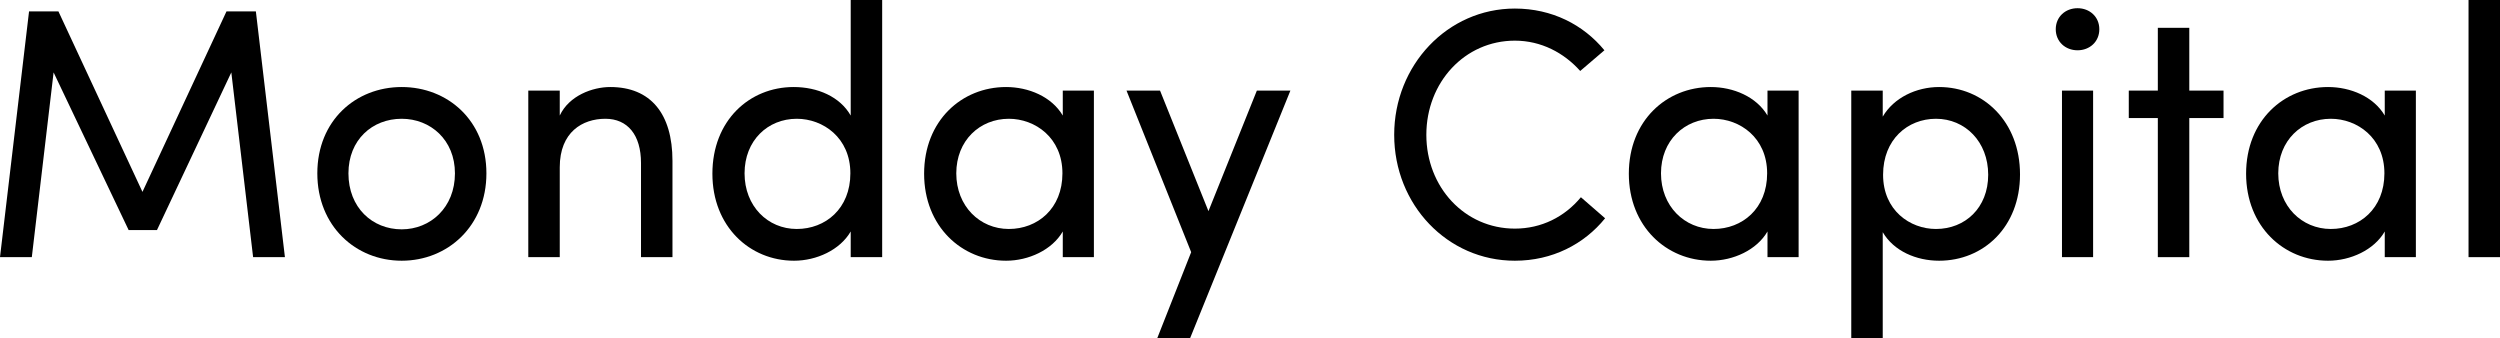 <svg width="244" height="33" viewBox="0 0 244 33" fill="none" xmlns="http://www.w3.org/2000/svg">
<path d="M13.904 18.728L5.703 1.114H2.835L0 25.098H3.105L5.231 7.066L12.554 22.453H15.321L22.577 7.066L24.703 25.098H27.808L24.973 1.114H22.105L13.904 18.728Z" fill="black"/>
<path d="M39.206 25.446C43.694 25.446 47.474 22.07 47.474 16.918C47.474 11.766 43.694 8.494 39.206 8.494C34.717 8.494 30.971 11.766 30.971 16.918C30.971 22.07 34.717 25.446 39.206 25.446ZM39.206 22.383C36.337 22.383 34.008 20.259 34.008 16.918C34.008 13.646 36.337 11.592 39.206 11.592C42.007 11.592 44.403 13.646 44.403 16.918C44.403 20.259 42.007 22.383 39.206 22.383Z" fill="black"/>
<path d="M54.632 16.326C54.632 12.88 56.859 11.592 59.086 11.592C61.246 11.592 62.562 13.158 62.562 15.908V25.098H65.633V15.699C65.633 11.104 63.507 8.494 59.559 8.494C57.838 8.494 55.543 9.329 54.632 11.278V8.842H51.561V25.098H54.632V16.326Z" fill="black"/>
<path d="M83.029 25.098H86.1V0H83.029V11.278C81.983 9.434 79.79 8.494 77.461 8.494C73.141 8.494 69.53 11.766 69.53 16.953C69.53 22.104 73.175 25.446 77.495 25.446C79.688 25.446 81.983 24.402 83.029 22.592V25.098ZM82.996 16.918C82.996 20.364 80.566 22.348 77.765 22.348C74.93 22.348 72.669 20.12 72.669 16.918C72.669 13.715 74.93 11.592 77.765 11.592C80.33 11.592 82.996 13.437 82.996 16.918Z" fill="black"/>
<path d="M103.727 25.098H106.764V8.842H103.727V11.278C102.647 9.434 100.386 8.494 98.192 8.494C93.873 8.494 90.194 11.766 90.194 16.953C90.194 22.104 93.873 25.446 98.192 25.446C100.386 25.446 102.681 24.402 103.727 22.592V25.098ZM103.693 16.918C103.693 20.364 101.263 22.348 98.462 22.348C95.627 22.348 93.333 20.12 93.333 16.918C93.333 13.715 95.627 11.592 98.462 11.592C101.027 11.592 103.693 13.437 103.693 16.918Z" fill="black"/>
<path d="M116.156 33L125.943 8.842H122.67L117.945 20.608L113.22 8.842H109.947L116.258 24.611L112.95 33H116.156Z" fill="black"/>
<path d="M154.296 19.25C152.71 21.165 150.449 22.313 147.851 22.313C142.957 22.313 139.211 18.275 139.211 13.158C139.211 8.041 142.957 3.968 147.851 3.968C150.416 3.968 152.643 5.152 154.229 6.927L156.591 4.908C154.533 2.402 151.462 0.835 147.851 0.835C141.27 0.835 136.073 6.37 136.073 13.158C136.073 19.981 141.27 25.446 147.851 25.446C151.495 25.446 154.6 23.845 156.659 21.304L154.296 19.25Z" fill="black"/>
<path d="M172.507 25.098H175.545V8.842H172.507V11.278C171.427 9.434 169.166 8.494 166.973 8.494C162.653 8.494 158.974 11.766 158.974 16.953C158.974 22.104 162.653 25.446 166.973 25.446C169.166 25.446 171.461 24.402 172.507 22.592V25.098ZM172.473 16.918C172.473 20.364 170.044 22.348 167.243 22.348C164.408 22.348 162.113 20.12 162.113 16.918C162.113 13.715 164.408 11.592 167.243 11.592C169.807 11.592 172.473 13.437 172.473 16.918Z" fill="black"/>
<path d="M183.755 8.842H180.684V33H183.755V22.661C184.835 24.506 187.029 25.446 189.256 25.446C193.576 25.446 197.153 22.174 197.153 17.022C197.153 11.87 193.576 8.494 189.256 8.494C187.029 8.494 184.835 9.538 183.755 11.383V8.842ZM183.789 17.057C183.789 13.611 186.185 11.592 188.953 11.592C191.787 11.592 194.048 13.82 194.048 17.057C194.048 20.294 191.787 22.348 188.953 22.348C186.421 22.348 183.789 20.538 183.789 17.057Z" fill="black"/>
<path d="M204.287 8.842H201.249V25.098H204.287V8.842ZM200.642 2.854C200.642 4.073 201.587 4.908 202.768 4.908C203.949 4.908 204.894 4.073 204.894 2.854C204.894 1.636 203.949 0.801 202.768 0.801C201.587 0.801 200.642 1.636 200.642 2.854Z" fill="black"/>
<path d="M213.675 8.842V2.715H210.604V8.842H207.769V11.522H210.604V25.098H213.675V11.522H217.016V8.842H213.675Z" fill="black"/>
<path d="M232.752 25.098H235.789V8.842H232.752V11.278C231.672 9.434 229.411 8.494 227.217 8.494C222.898 8.494 219.219 11.766 219.219 16.953C219.219 22.104 222.898 25.446 227.217 25.446C229.411 25.446 231.706 24.402 232.752 22.592V25.098ZM232.718 16.918C232.718 20.364 230.288 22.348 227.487 22.348C224.652 22.348 222.358 20.12 222.358 16.918C222.358 13.715 224.652 11.592 227.487 11.592C230.052 11.592 232.718 13.437 232.718 16.918Z" fill="black"/>
<path d="M240.929 0V25.098H244V0H240.929Z" fill="black"/>
</svg>
